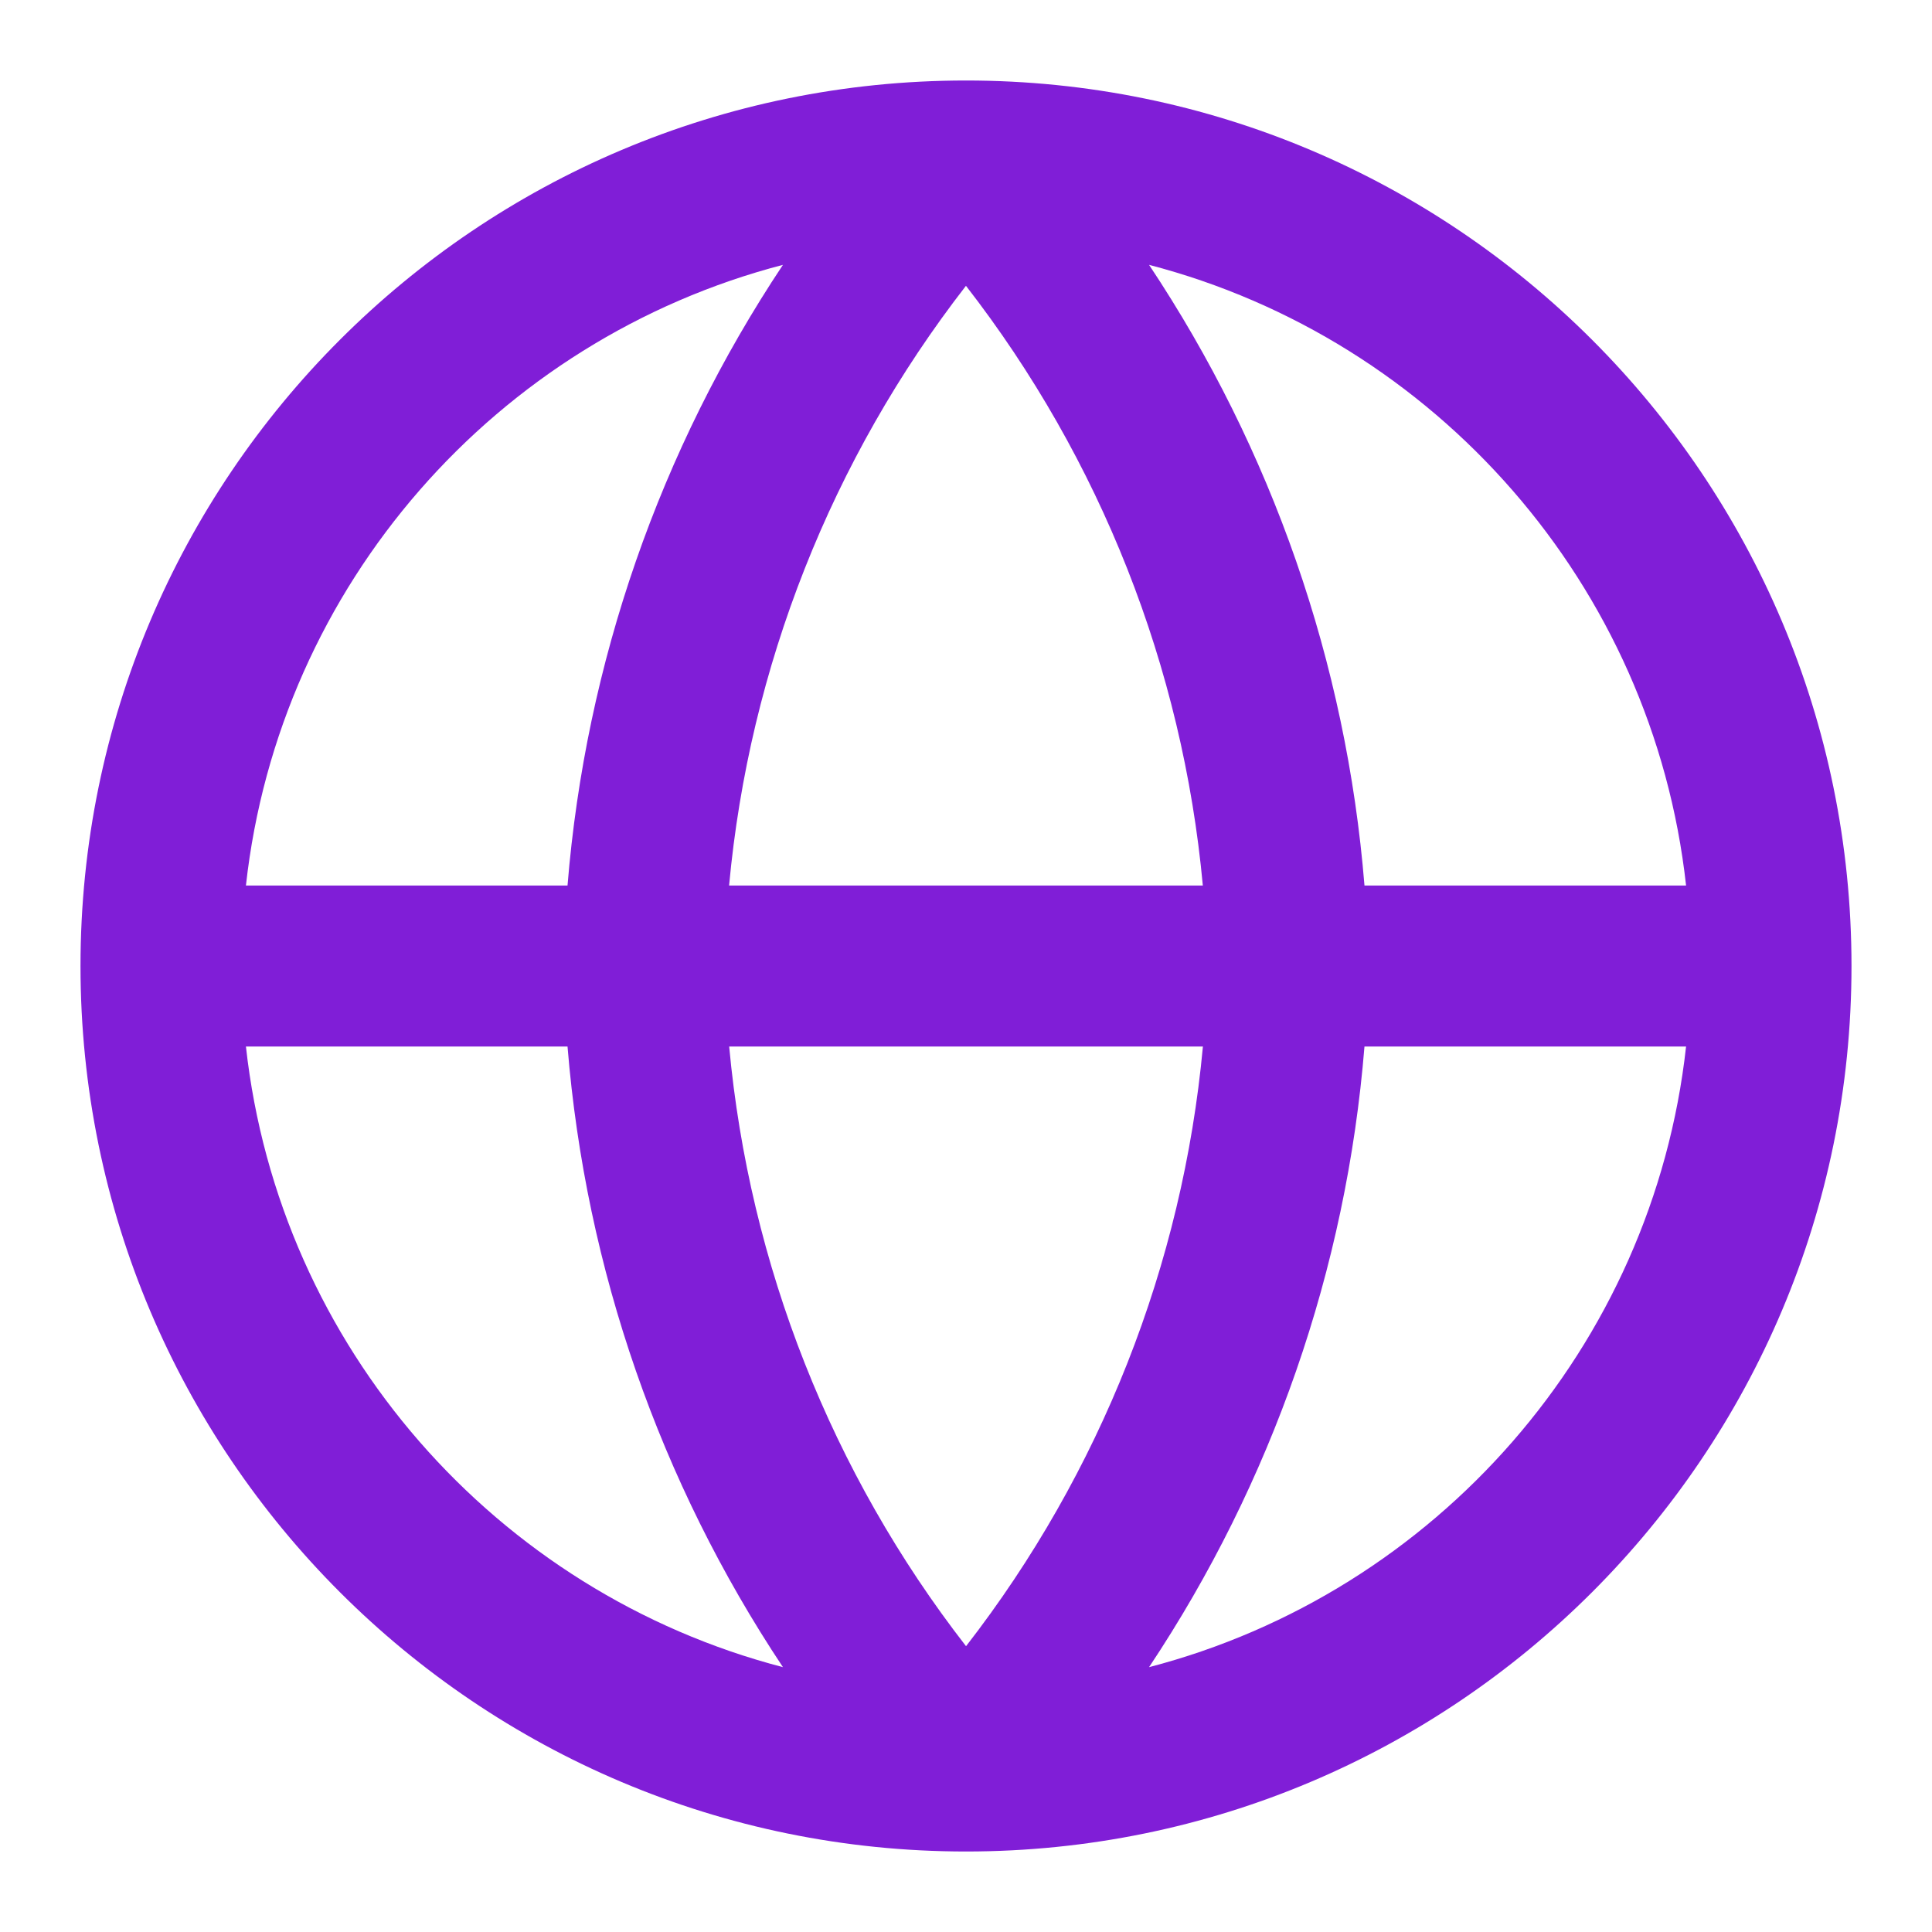 <svg fill="none" height="24" viewBox="0 0 24 24" width="24" xmlns="http://www.w3.org/2000/svg"><path clip-rule="evenodd" d="m12 1c6.075 0 11 4.925 11 11 0 6.075-4.925 11-11 11-6.075 0-11-4.925-11-11 0-6.075 4.925-11 11-11zm-8.945 10c.413-3.737 3.114-6.784 6.671-7.71-1.527 2.295-2.451 4.947-2.676 7.71zm0 2c.413 3.737 3.114 6.784 6.671 7.71-1.527-2.295-2.451-4.947-2.676-7.71zm11.219 7.71c3.557-.926 6.258-3.973 6.671-7.71h-3.995c-.224 2.763-1.149 5.416-2.676 7.71zm6.671-9.71h-3.995c-.224-2.763-1.149-5.416-2.676-7.71 3.557.926 6.258 3.973 6.671 7.71zm-8.945-7.449c1.67 2.151 2.691 4.736 2.942 7.449h-5.885c.251-2.713 1.273-5.298 2.942-7.449zm0 16.898c-1.67-2.151-2.691-4.736-2.942-7.449h5.885c-.251 2.713-1.273 5.298-2.942 7.449z" fill="#801ed7" fill-rule="evenodd"/></svg>